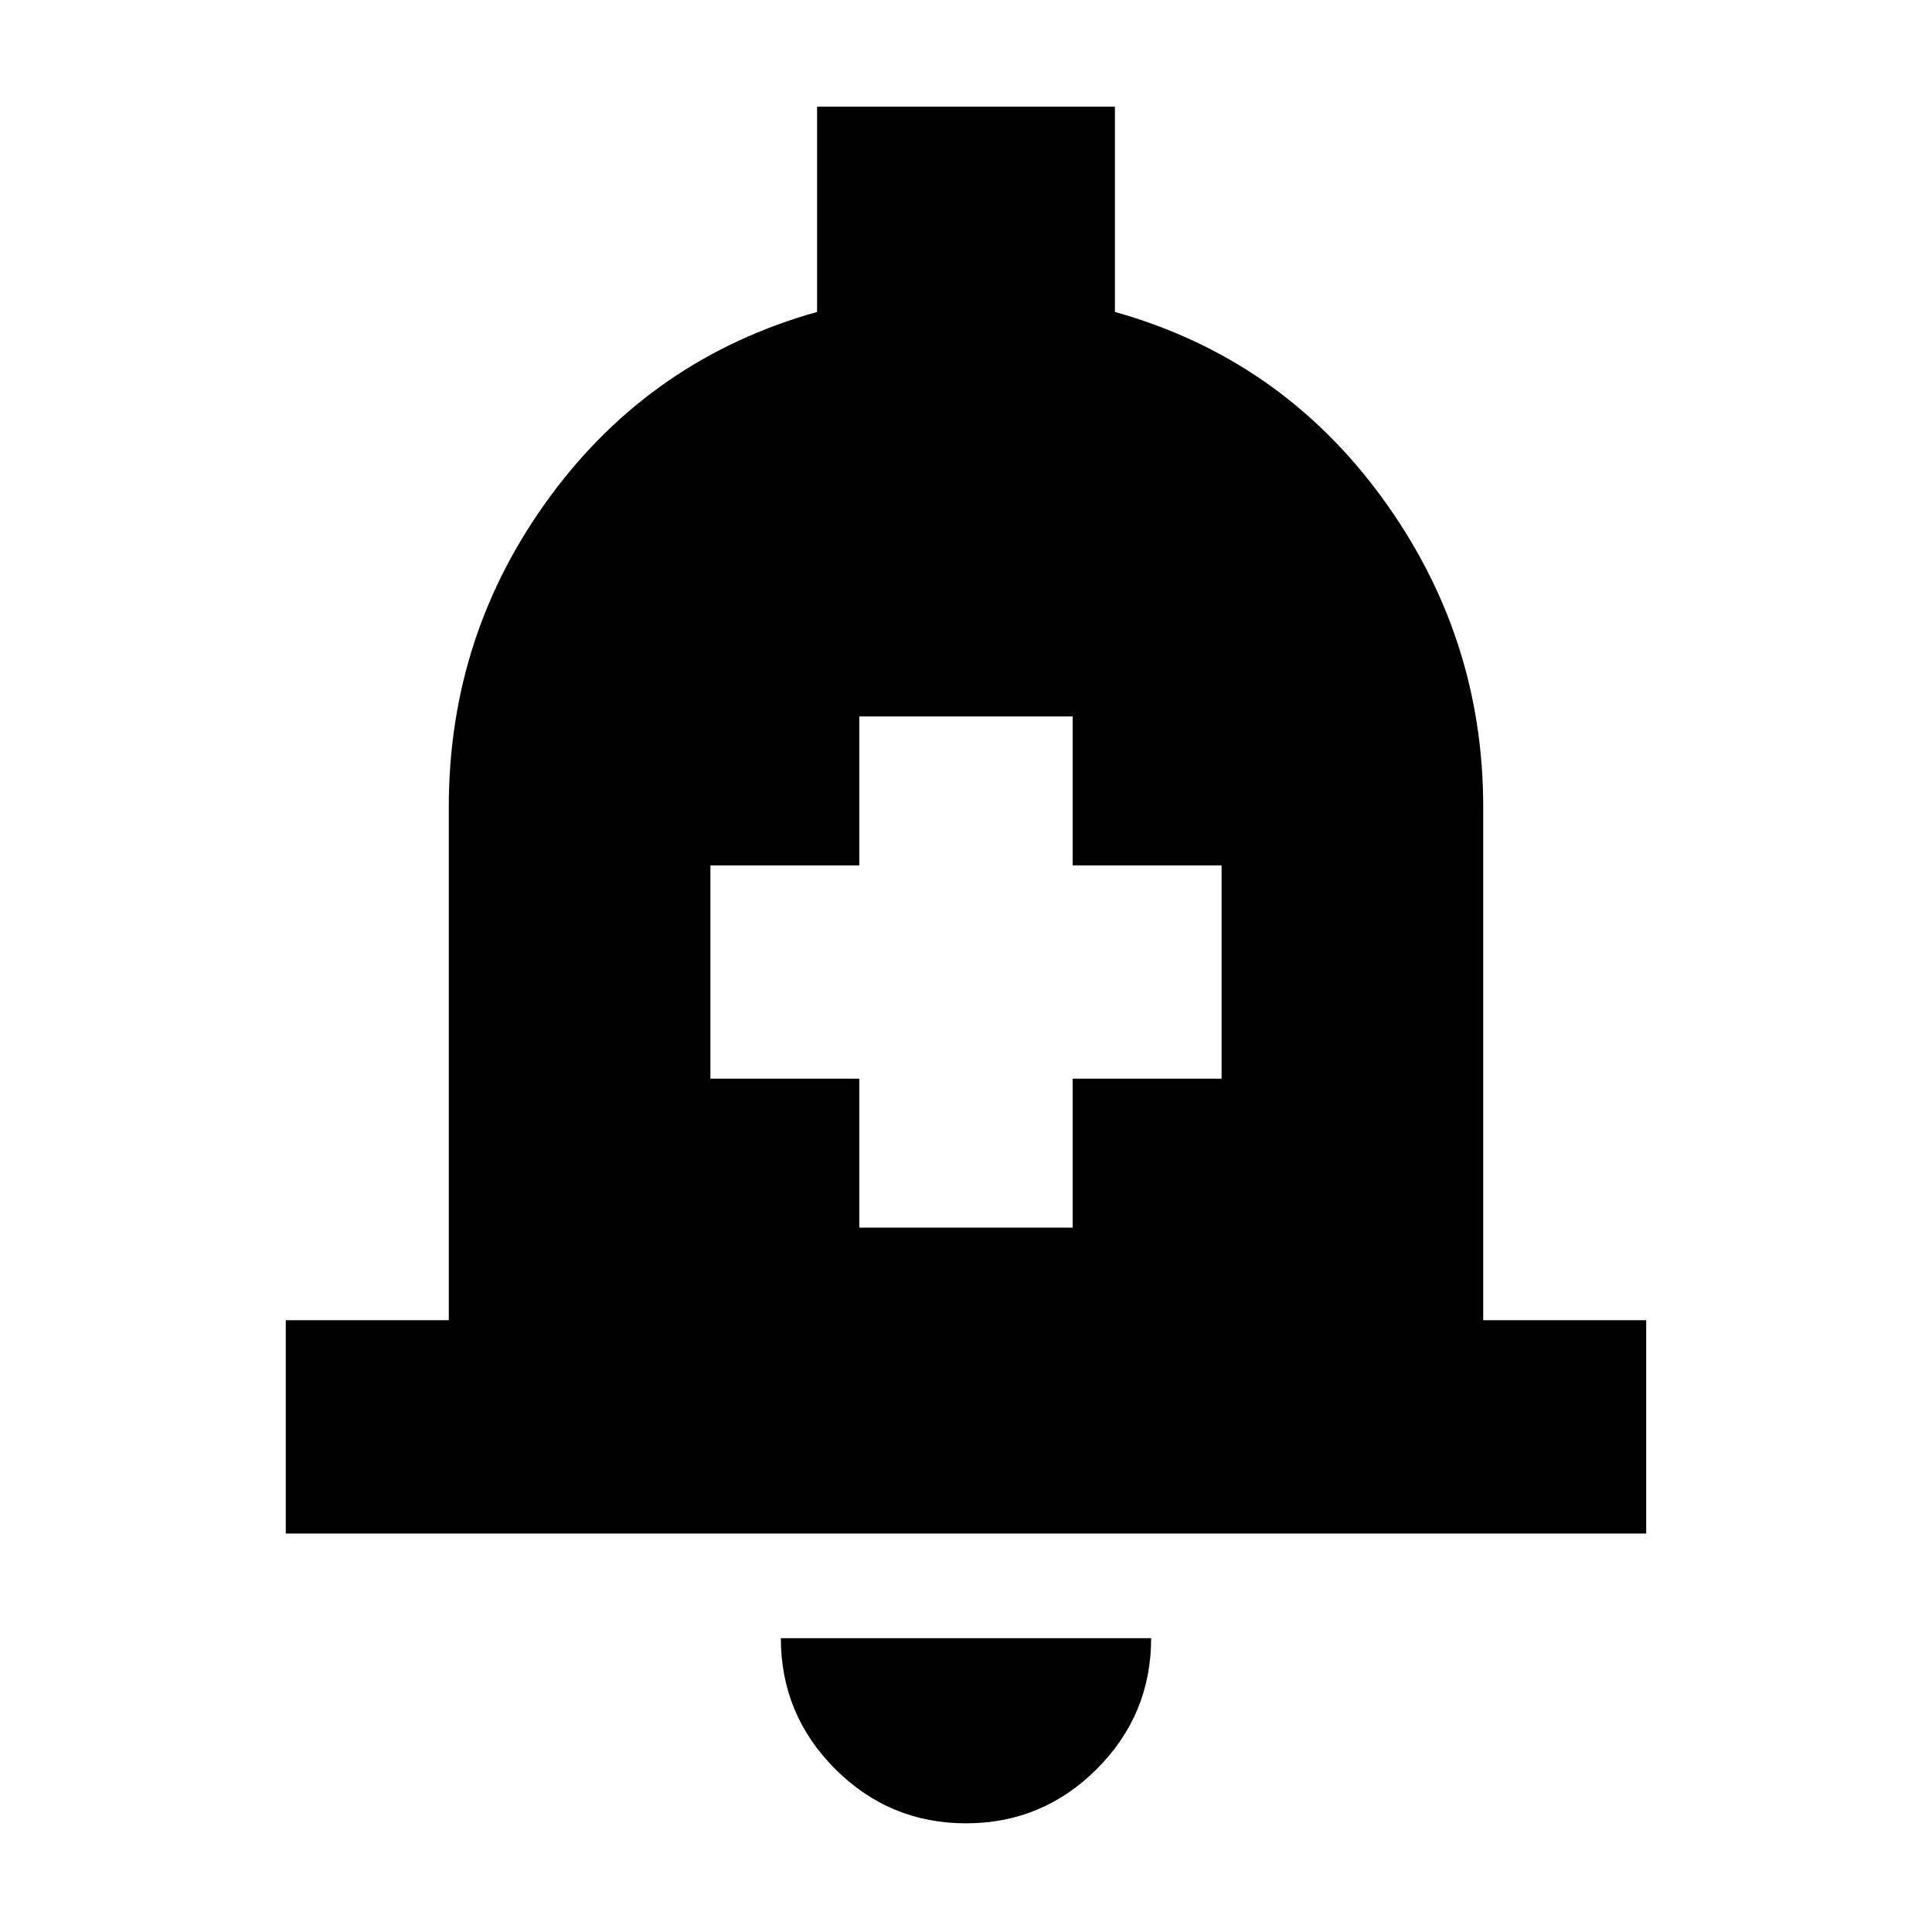 <svg xmlns="http://www.w3.org/2000/svg" height="24" width="24"><path d="M10.675 15.25H13.325V13.4H15.175V10.75H13.325V8.9H10.675V10.75H8.825V13.4H10.675ZM3.55 19.05V16.4H5.575V10.025Q5.575 7.875 6.838 6.162Q8.1 4.45 10.15 3.875V1.325H13.85V3.875Q15.9 4.45 17.163 6.175Q18.425 7.9 18.425 10.025V16.4H20.45V19.05ZM12 22.65Q11.05 22.65 10.375 21.975Q9.7 21.3 9.7 20.35H14.3Q14.3 21.3 13.625 21.975Q12.95 22.65 12 22.65Z"/></svg>